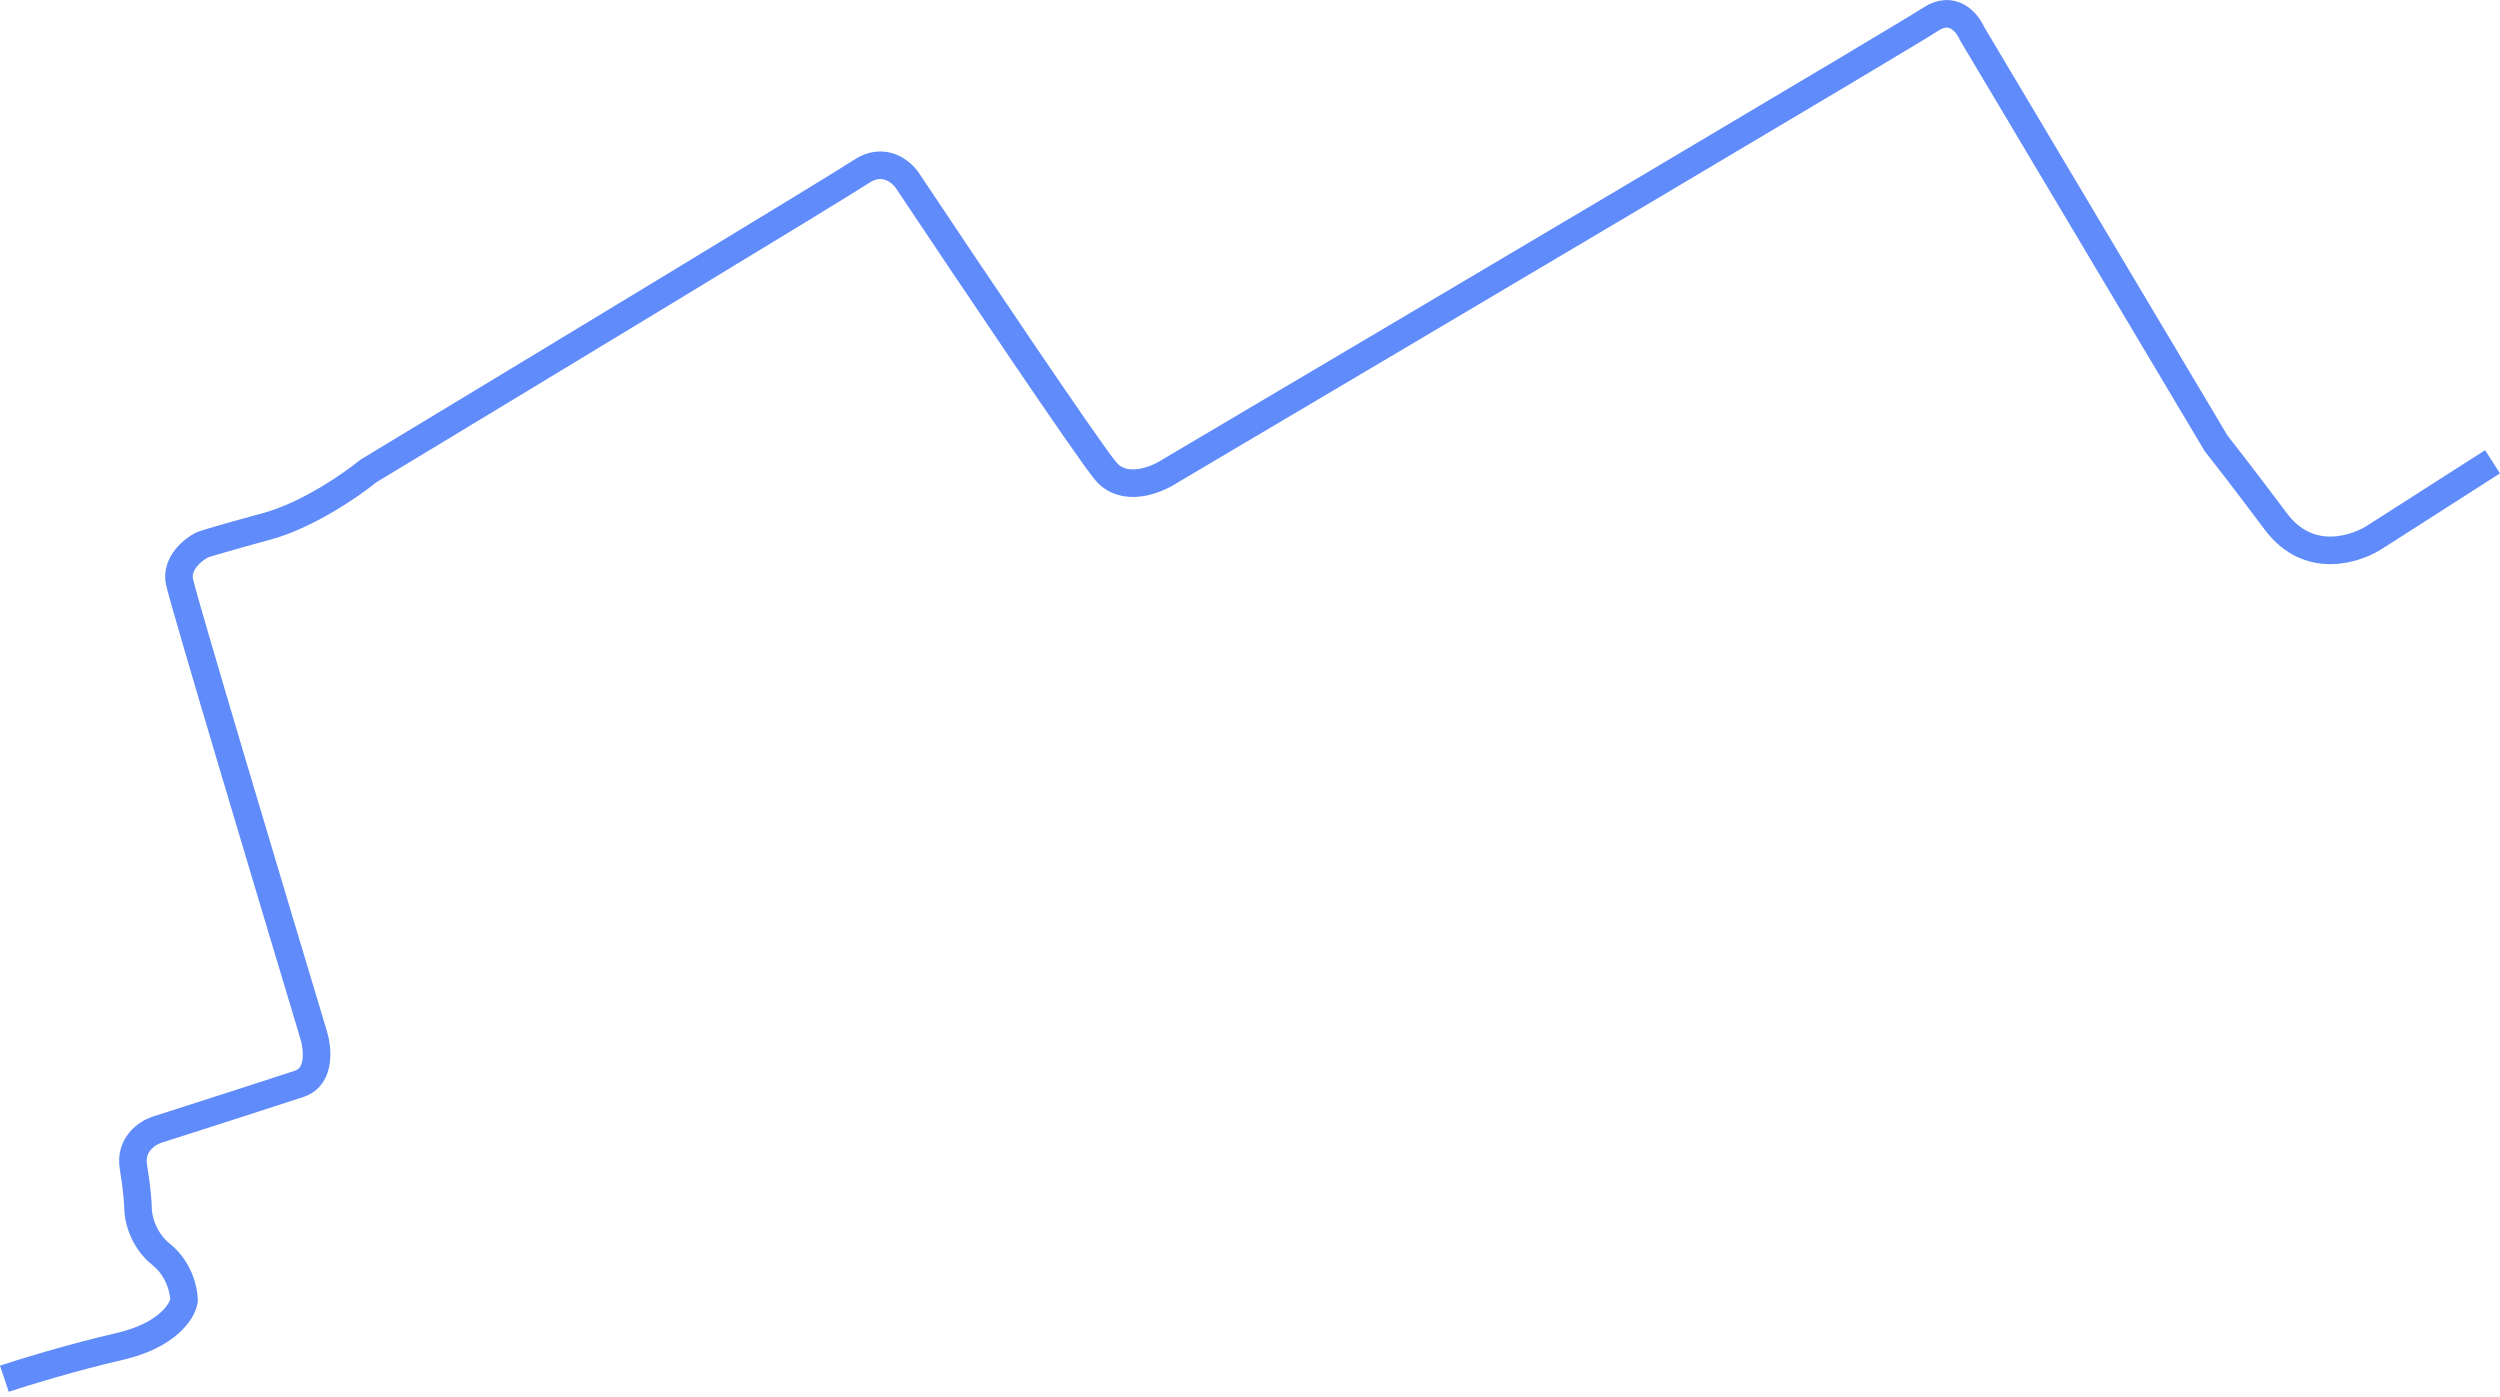 <svg width="272" height="152" viewBox="0 0 272 152" fill="none" xmlns="http://www.w3.org/2000/svg">
<path d="M271.189 50.24L258.656 58.261C256.484 59.766 251.237 61.57 247.627 56.758C244.018 51.945 241.778 49.071 241.11 48.235L214.54 3.617C214.039 2.448 212.434 0.509 210.028 2.113C207.622 3.718 153.88 35.535 127.31 51.243C125.806 52.246 122.297 53.649 120.292 51.243C118.286 48.837 105.085 29.185 98.735 19.66C98.066 18.657 96.128 17.053 93.722 18.657C91.315 20.261 56.958 41.05 40.08 51.243C38.242 52.747 33.463 56.056 29.051 57.259C24.639 58.462 22.534 59.097 22.033 59.264C21.03 59.766 19.125 61.269 19.526 63.275C19.927 65.28 29.385 96.863 34.064 112.404C34.566 113.908 34.967 117.117 32.56 117.919C30.154 118.721 21.197 121.595 17.019 122.932C16.017 123.266 14.112 124.536 14.513 126.943C14.914 129.349 15.014 130.953 15.014 131.454C15.014 132.457 15.515 134.863 17.521 136.468C19.526 138.072 20.027 140.478 20.027 141.481C19.86 142.651 18.222 145.291 13.009 146.494C7.795 147.697 2.481 149.335 0.476 150.003" stroke="#608BFB" stroke-width="3"/>
</svg>
